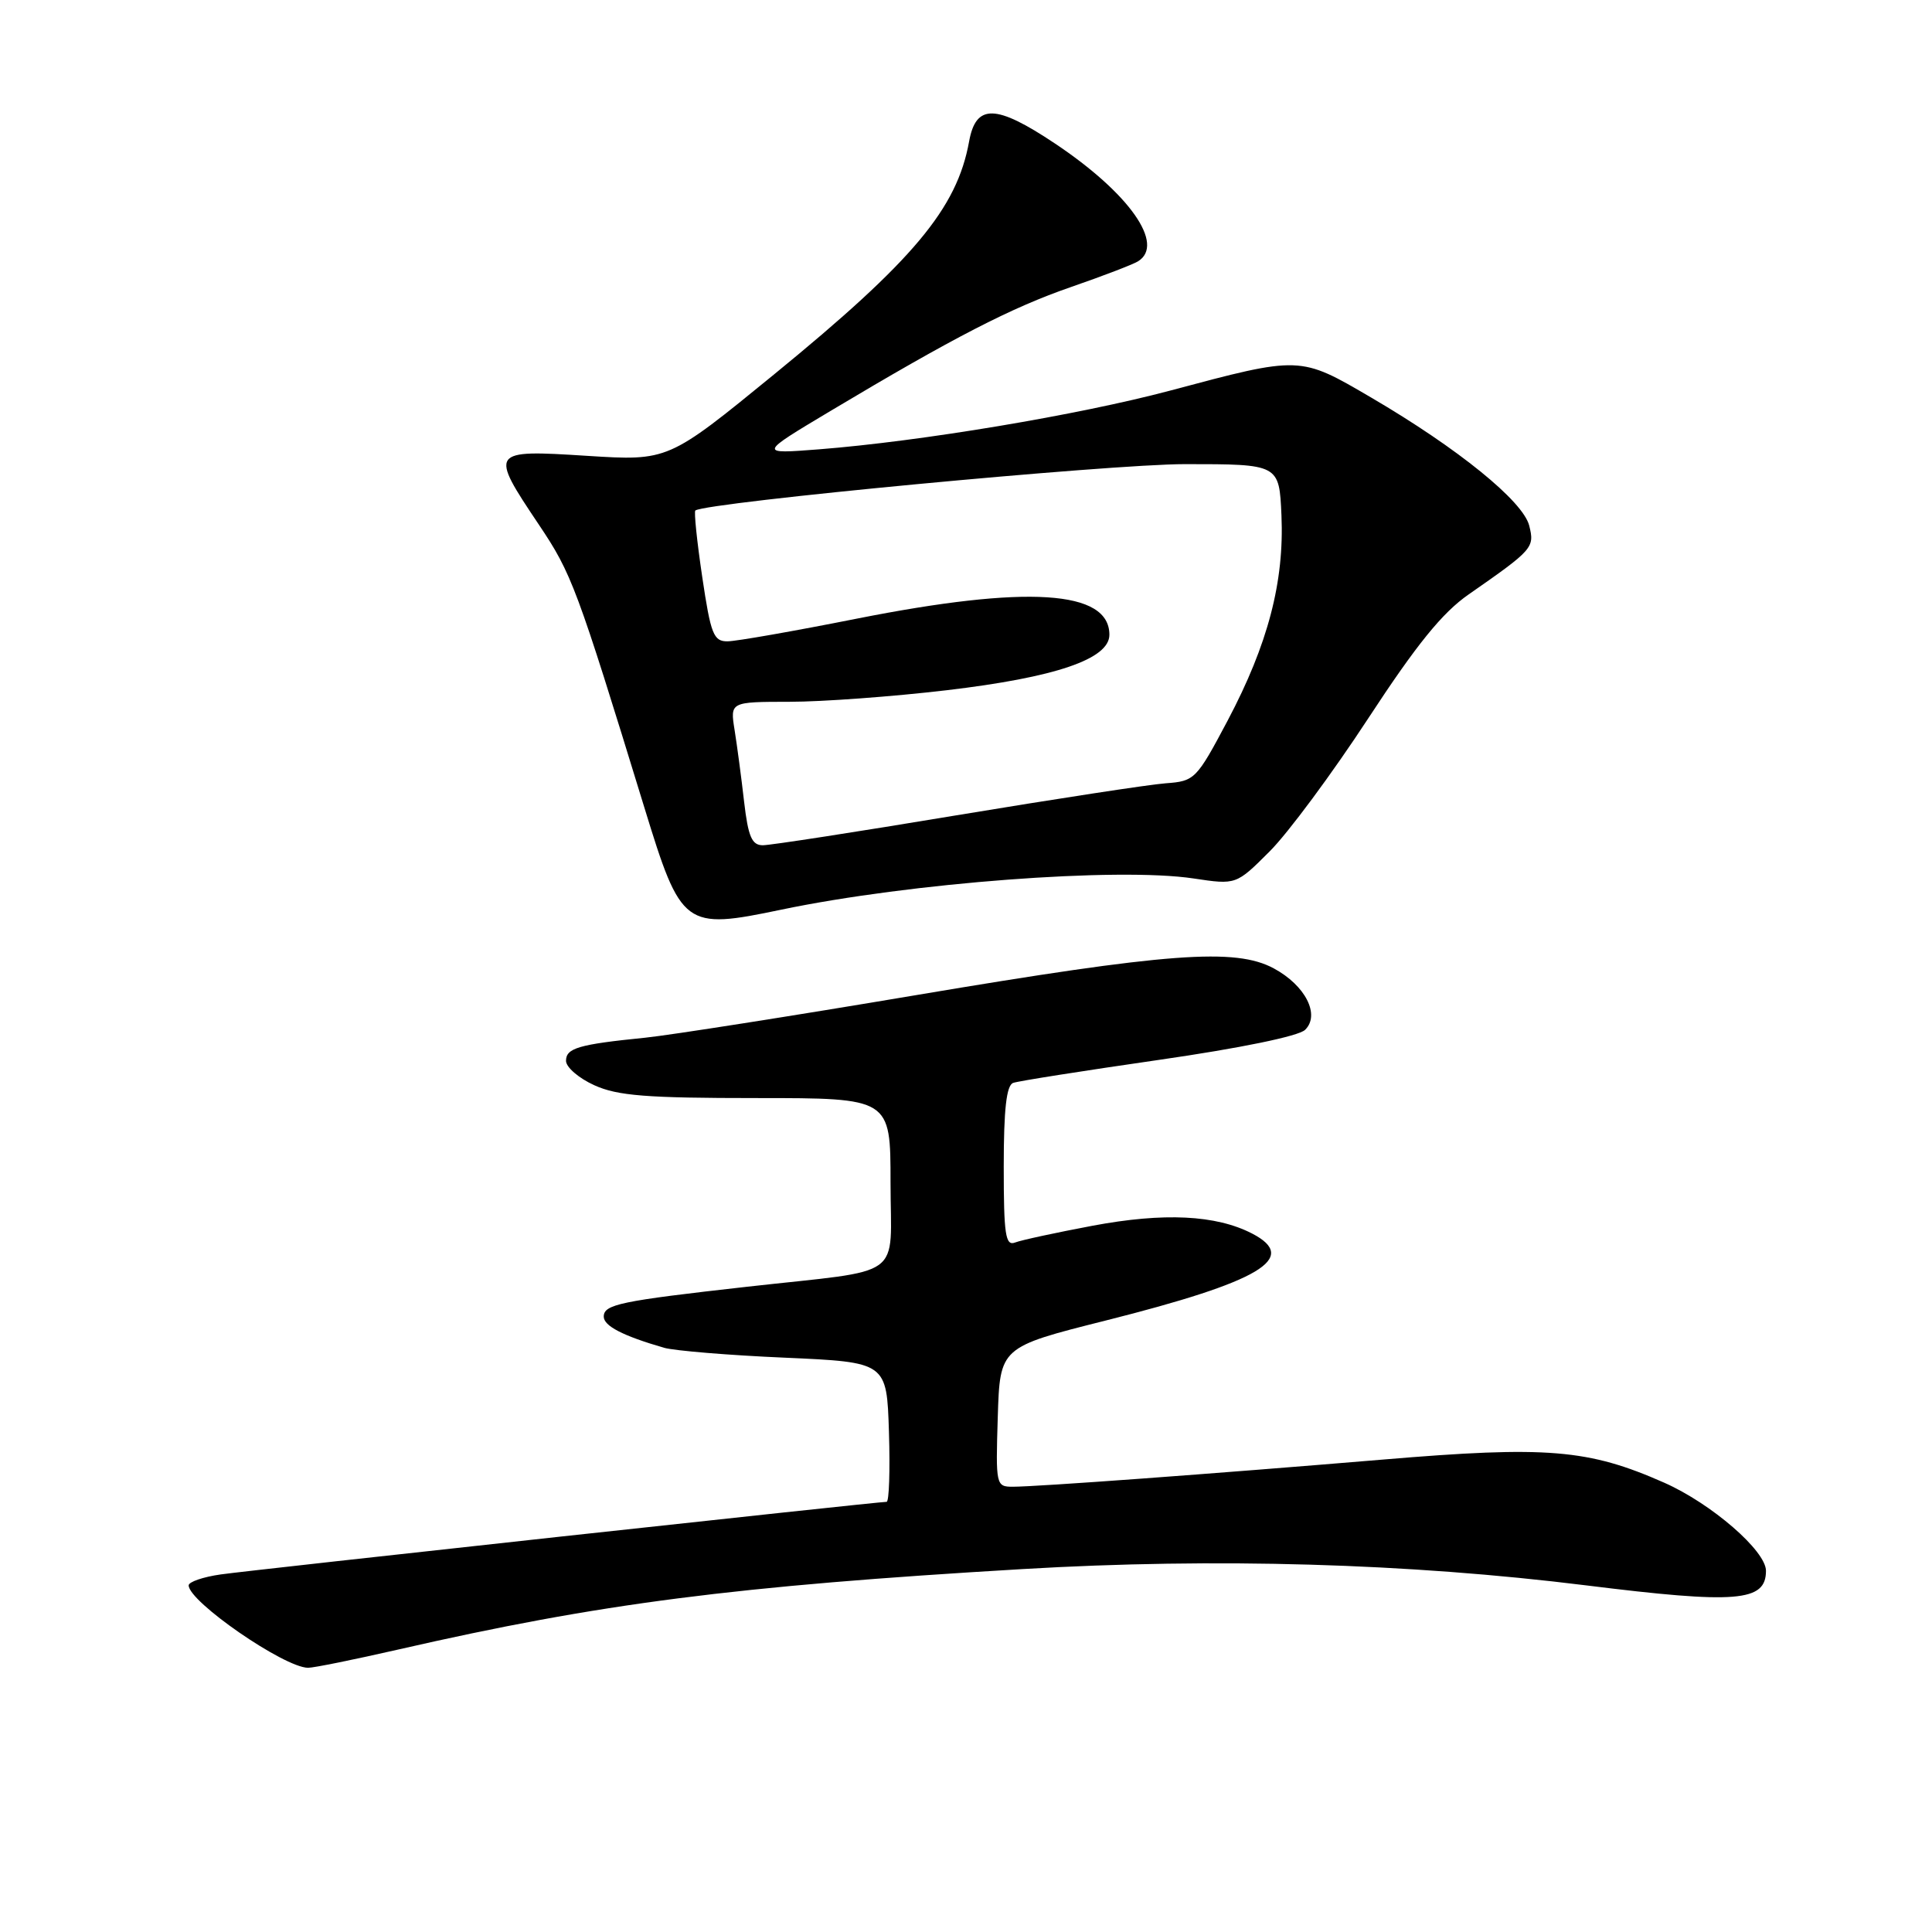 <?xml version="1.0" encoding="UTF-8" standalone="no"?>
<!DOCTYPE svg PUBLIC "-//W3C//DTD SVG 1.1//EN" "http://www.w3.org/Graphics/SVG/1.1/DTD/svg11.dtd" >
<svg xmlns="http://www.w3.org/2000/svg" xmlns:xlink="http://www.w3.org/1999/xlink" version="1.1" viewBox="0 0 256 256">
 <g >
 <path fill="currentColor"
d=" M 52.82 218.56 C 79.53 212.45 97.29 210.17 135.50 207.91 C 161.08 206.40 186.58 207.14 210.17 210.07 C 230.12 212.55 234.00 212.24 234.00 208.14 C 234.00 205.49 226.78 199.24 220.53 196.47 C 210.47 192.02 205.02 191.57 183.25 193.40 C 160.31 195.32 137.50 196.99 134.21 197.00 C 131.97 197.00 131.93 196.81 132.21 187.75 C 132.50 178.50 132.50 178.50 146.50 174.98 C 166.99 169.82 172.22 166.72 165.91 163.45 C 161.12 160.98 154.24 160.64 144.75 162.42 C 139.93 163.33 135.32 164.32 134.50 164.64 C 133.23 165.13 133.00 163.61 133.00 154.58 C 133.00 146.97 133.36 143.81 134.25 143.49 C 134.94 143.24 143.60 141.88 153.50 140.45 C 164.32 138.89 172.07 137.30 172.93 136.46 C 174.96 134.48 172.98 130.58 168.79 128.32 C 163.70 125.57 154.81 126.23 121.50 131.84 C 105.00 134.62 88.80 137.16 85.50 137.50 C 76.64 138.39 75.00 138.88 75.00 140.57 C 75.00 141.41 76.69 142.87 78.75 143.80 C 81.83 145.20 85.69 145.50 100.25 145.50 C 118.00 145.50 118.00 145.50 118.00 156.67 C 118.00 169.74 120.23 168.12 99.00 170.50 C 82.16 172.39 80.00 172.84 80.00 174.46 C 80.00 175.70 82.55 177.01 88.00 178.59 C 89.38 178.98 96.58 179.58 104.00 179.90 C 117.50 180.50 117.50 180.50 117.79 189.75 C 117.95 194.84 117.81 199.00 117.48 199.00 C 116.24 199.00 33.30 208.04 29.25 208.62 C 26.91 208.95 25.00 209.61 25.00 210.07 C 25.00 212.23 37.66 220.97 40.82 220.99 C 41.55 221.00 46.95 219.90 52.82 218.56 Z  M 103.55 120.53 C 120.61 116.97 148.12 114.89 158.15 116.40 C 163.80 117.25 163.80 117.25 168.23 112.82 C 170.67 110.39 176.54 102.46 181.29 95.20 C 187.71 85.39 191.12 81.18 194.61 78.76 C 203.14 72.82 203.36 72.57 202.63 69.65 C 201.81 66.40 193.20 59.42 181.71 52.69 C 172.20 47.13 172.38 47.13 155.00 51.77 C 142.93 54.98 122.03 58.48 108.50 59.54 C 100.50 60.16 100.50 60.16 110.00 54.48 C 126.37 44.70 133.99 40.77 141.92 38.03 C 146.14 36.57 150.13 35.04 150.79 34.63 C 154.42 32.39 149.64 25.60 139.81 19.03 C 131.95 13.78 129.32 13.72 128.41 18.75 C 126.80 27.64 121.05 34.51 102.52 49.65 C 88.53 61.08 88.53 61.08 77.77 60.40 C 64.90 59.58 64.82 59.70 71.41 69.53 C 75.76 76.01 76.41 77.77 85.38 107.00 C 90.27 122.93 90.66 123.22 103.55 120.53 Z  M 98.60 106.25 C 98.24 103.09 97.67 98.81 97.34 96.75 C 96.74 93.00 96.74 93.00 104.62 92.99 C 108.95 92.99 118.32 92.30 125.43 91.46 C 139.85 89.76 147.00 87.33 147.00 84.11 C 147.00 78.19 136.11 77.50 113.50 81.98 C 105.25 83.62 97.56 84.97 96.41 84.98 C 94.55 85.00 94.18 84.06 93.05 76.45 C 92.35 71.74 91.94 67.78 92.14 67.64 C 93.76 66.55 147.01 61.50 157.00 61.50 C 169.50 61.50 169.50 61.50 169.80 68.29 C 170.18 77.11 168.01 85.37 162.68 95.46 C 158.53 103.28 158.31 103.51 154.46 103.79 C 152.28 103.95 139.79 105.87 126.69 108.04 C 113.60 110.22 102.08 112.00 101.08 112.00 C 99.63 112.00 99.14 110.88 98.60 106.25 Z "/>
</g>
</svg>